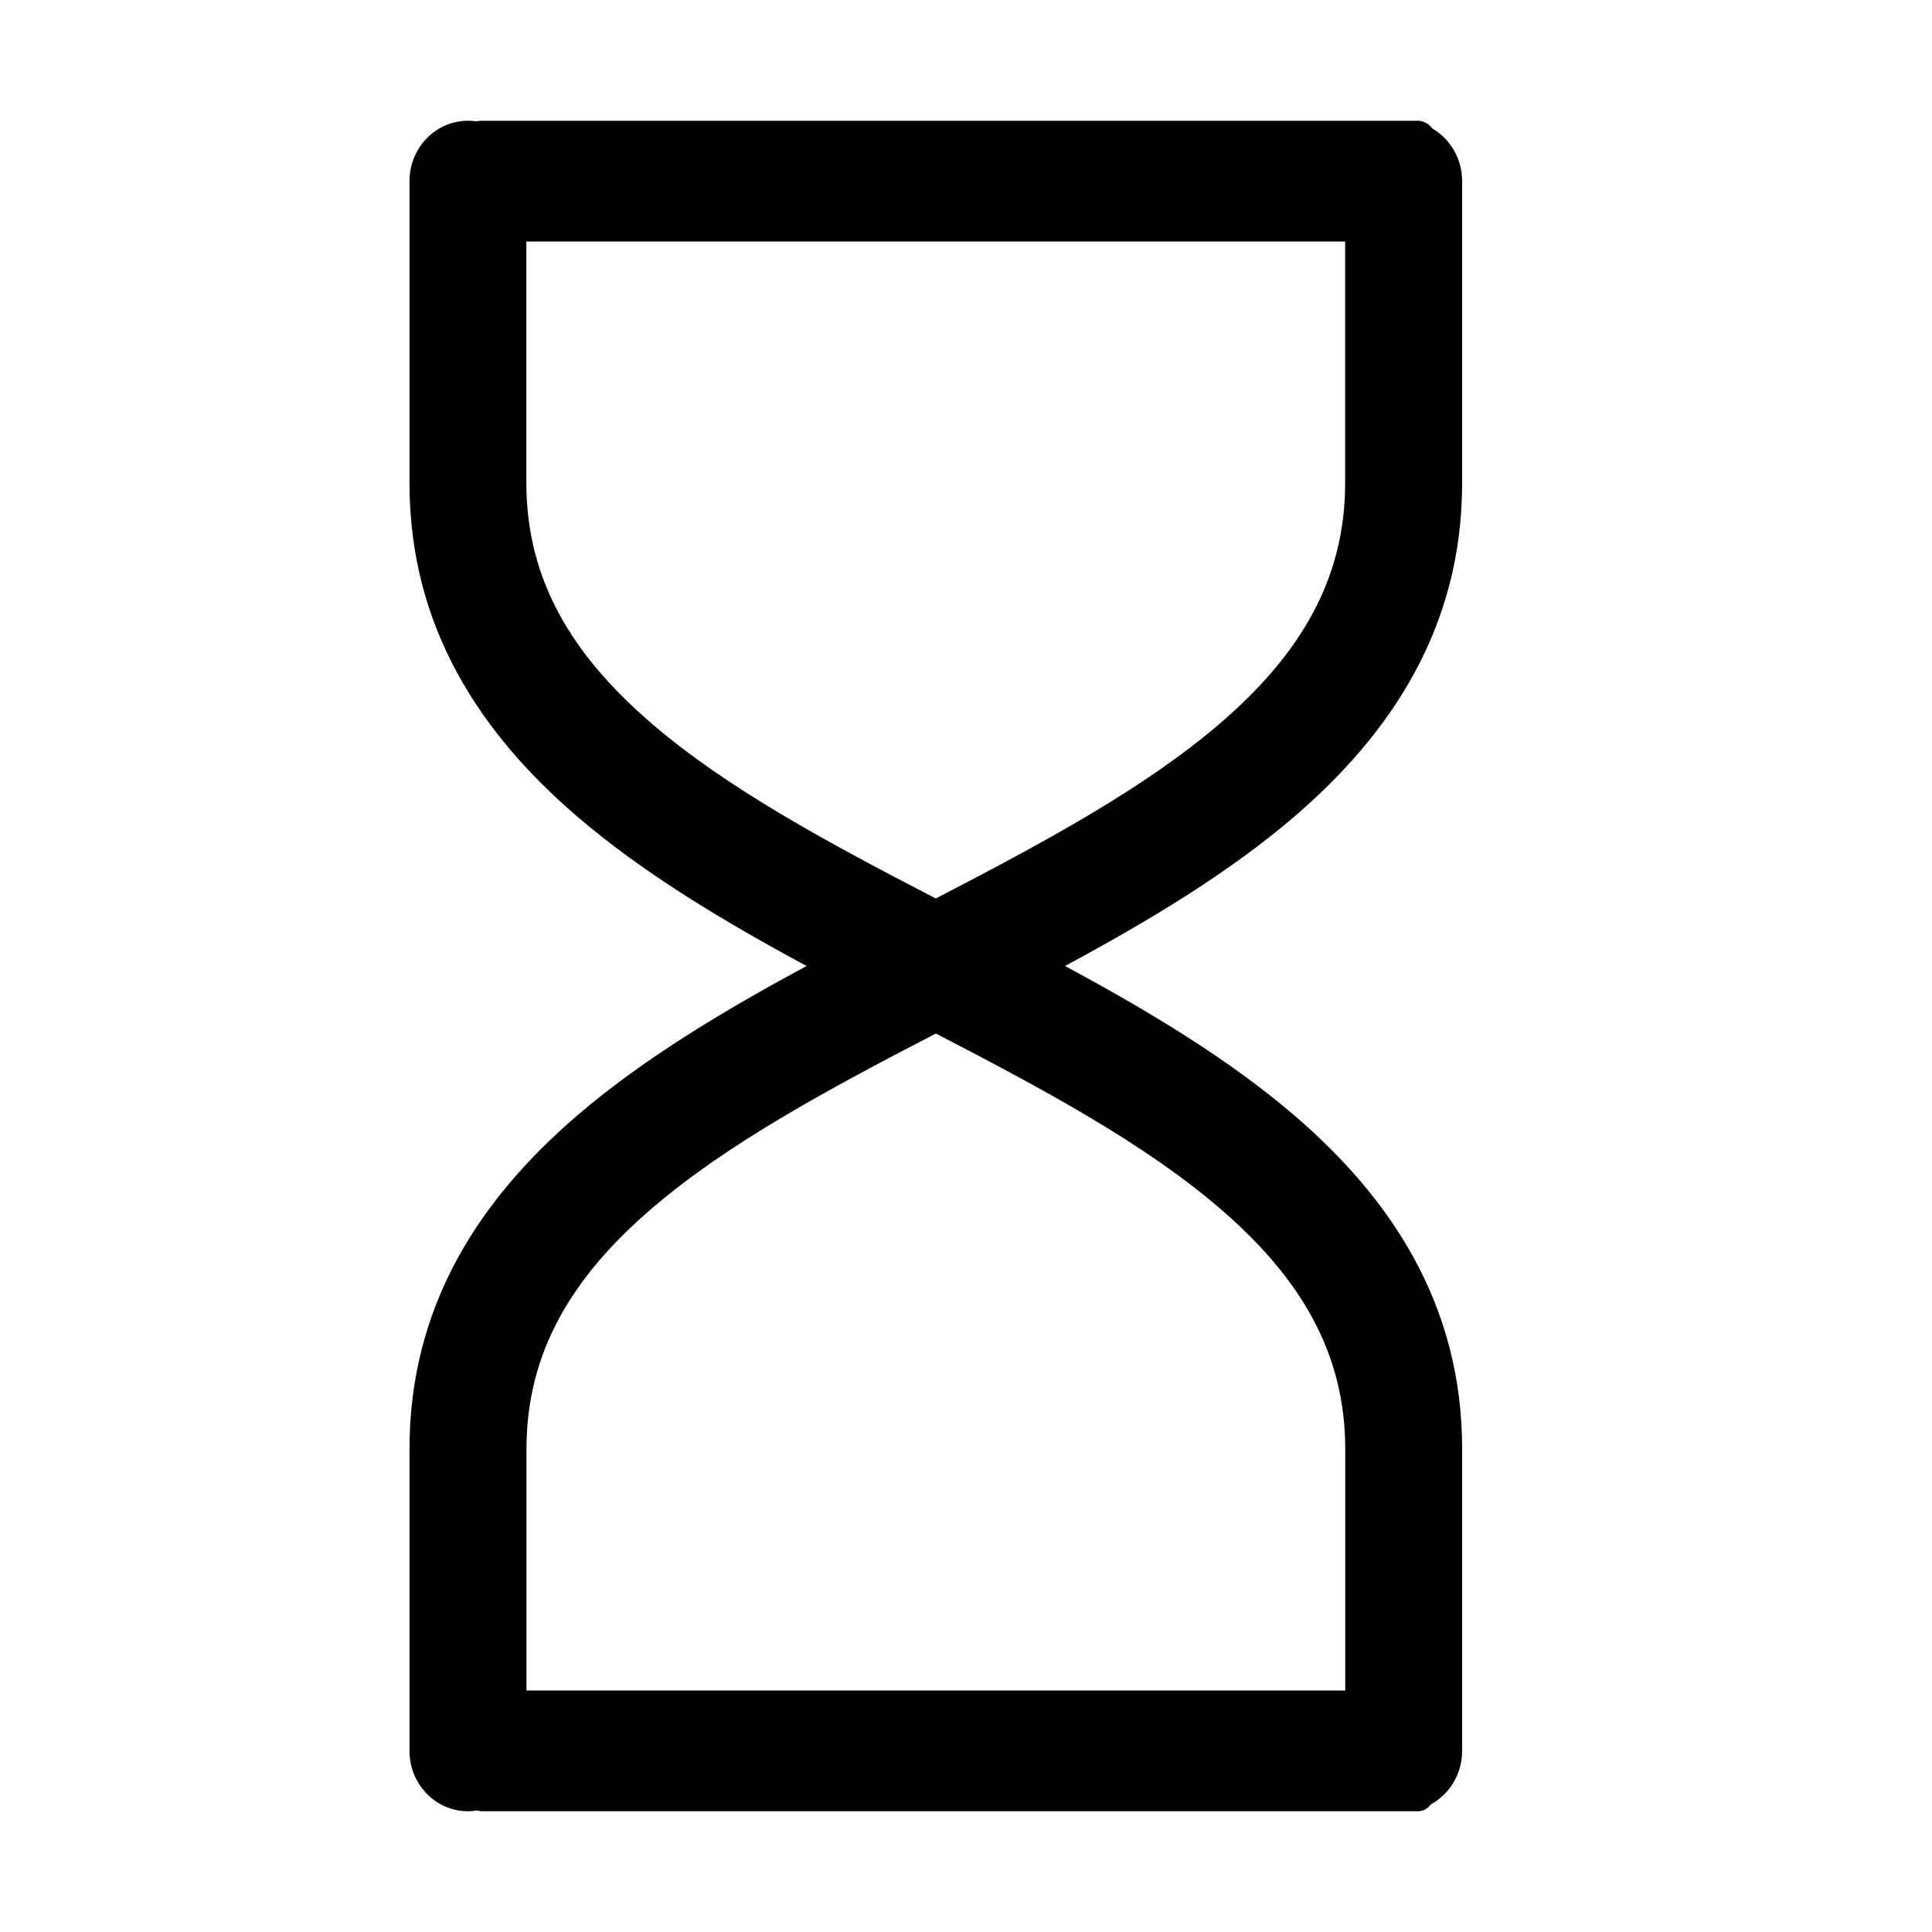 <!-- Generated by IcoMoon.io -->
<svg version="1.1" xmlns="http://www.w3.org/2000/svg" width="20" height="20" viewBox="0 0 20 20">
<title>hourglass</title>
<path d="M4.931 1.256c0.017-0.004 0.037-0.006 0.059-0.006h9.687c0.061 0 0.111 0.030 0.152 0.081 0.183 0.107 0.307 0.311 0.307 0.544v3.125c0 1.497-0.739 2.595-1.732 3.449-0.686 0.59-1.525 1.091-2.379 1.551 0.854 0.46 1.693 0.961 2.379 1.551 0.993 0.854 1.732 1.952 1.732 3.449v3.125c0 0.241-0.132 0.449-0.324 0.554-0.034 0.045-0.078 0.071-0.135 0.071h-9.687c-0.018 0-0.035-0.003-0.051-0.008-0.031 0.005-0.063 0.008-0.095 0.008-0.334 0-0.605-0.28-0.605-0.625v-3.125c0-1.497 0.739-2.595 1.732-3.449 0.686-0.59 1.525-1.091 2.379-1.551-0.854-0.46-1.693-0.961-2.379-1.551-0.993-0.854-1.732-1.952-1.732-3.449v-3.125c0-0.345 0.271-0.625 0.605-0.625 0.030 0 0.059 0.002 0.087 0.006zM13.926 2.5h-8.477v2.5c0 1.003 0.472 1.78 1.296 2.489 0.781 0.672 1.818 1.23 2.942 1.812 1.124-0.582 2.161-1.141 2.942-1.812 0.824-0.708 1.296-1.486 1.296-2.489v-2.5zM13.926 17.5v-2.5c0-1.003-0.472-1.78-1.296-2.489-0.781-0.672-1.818-1.23-2.942-1.812-1.124 0.582-2.161 1.141-2.942 1.812-0.824 0.708-1.296 1.486-1.296 2.489v2.5h8.477z"></path>
</svg>
